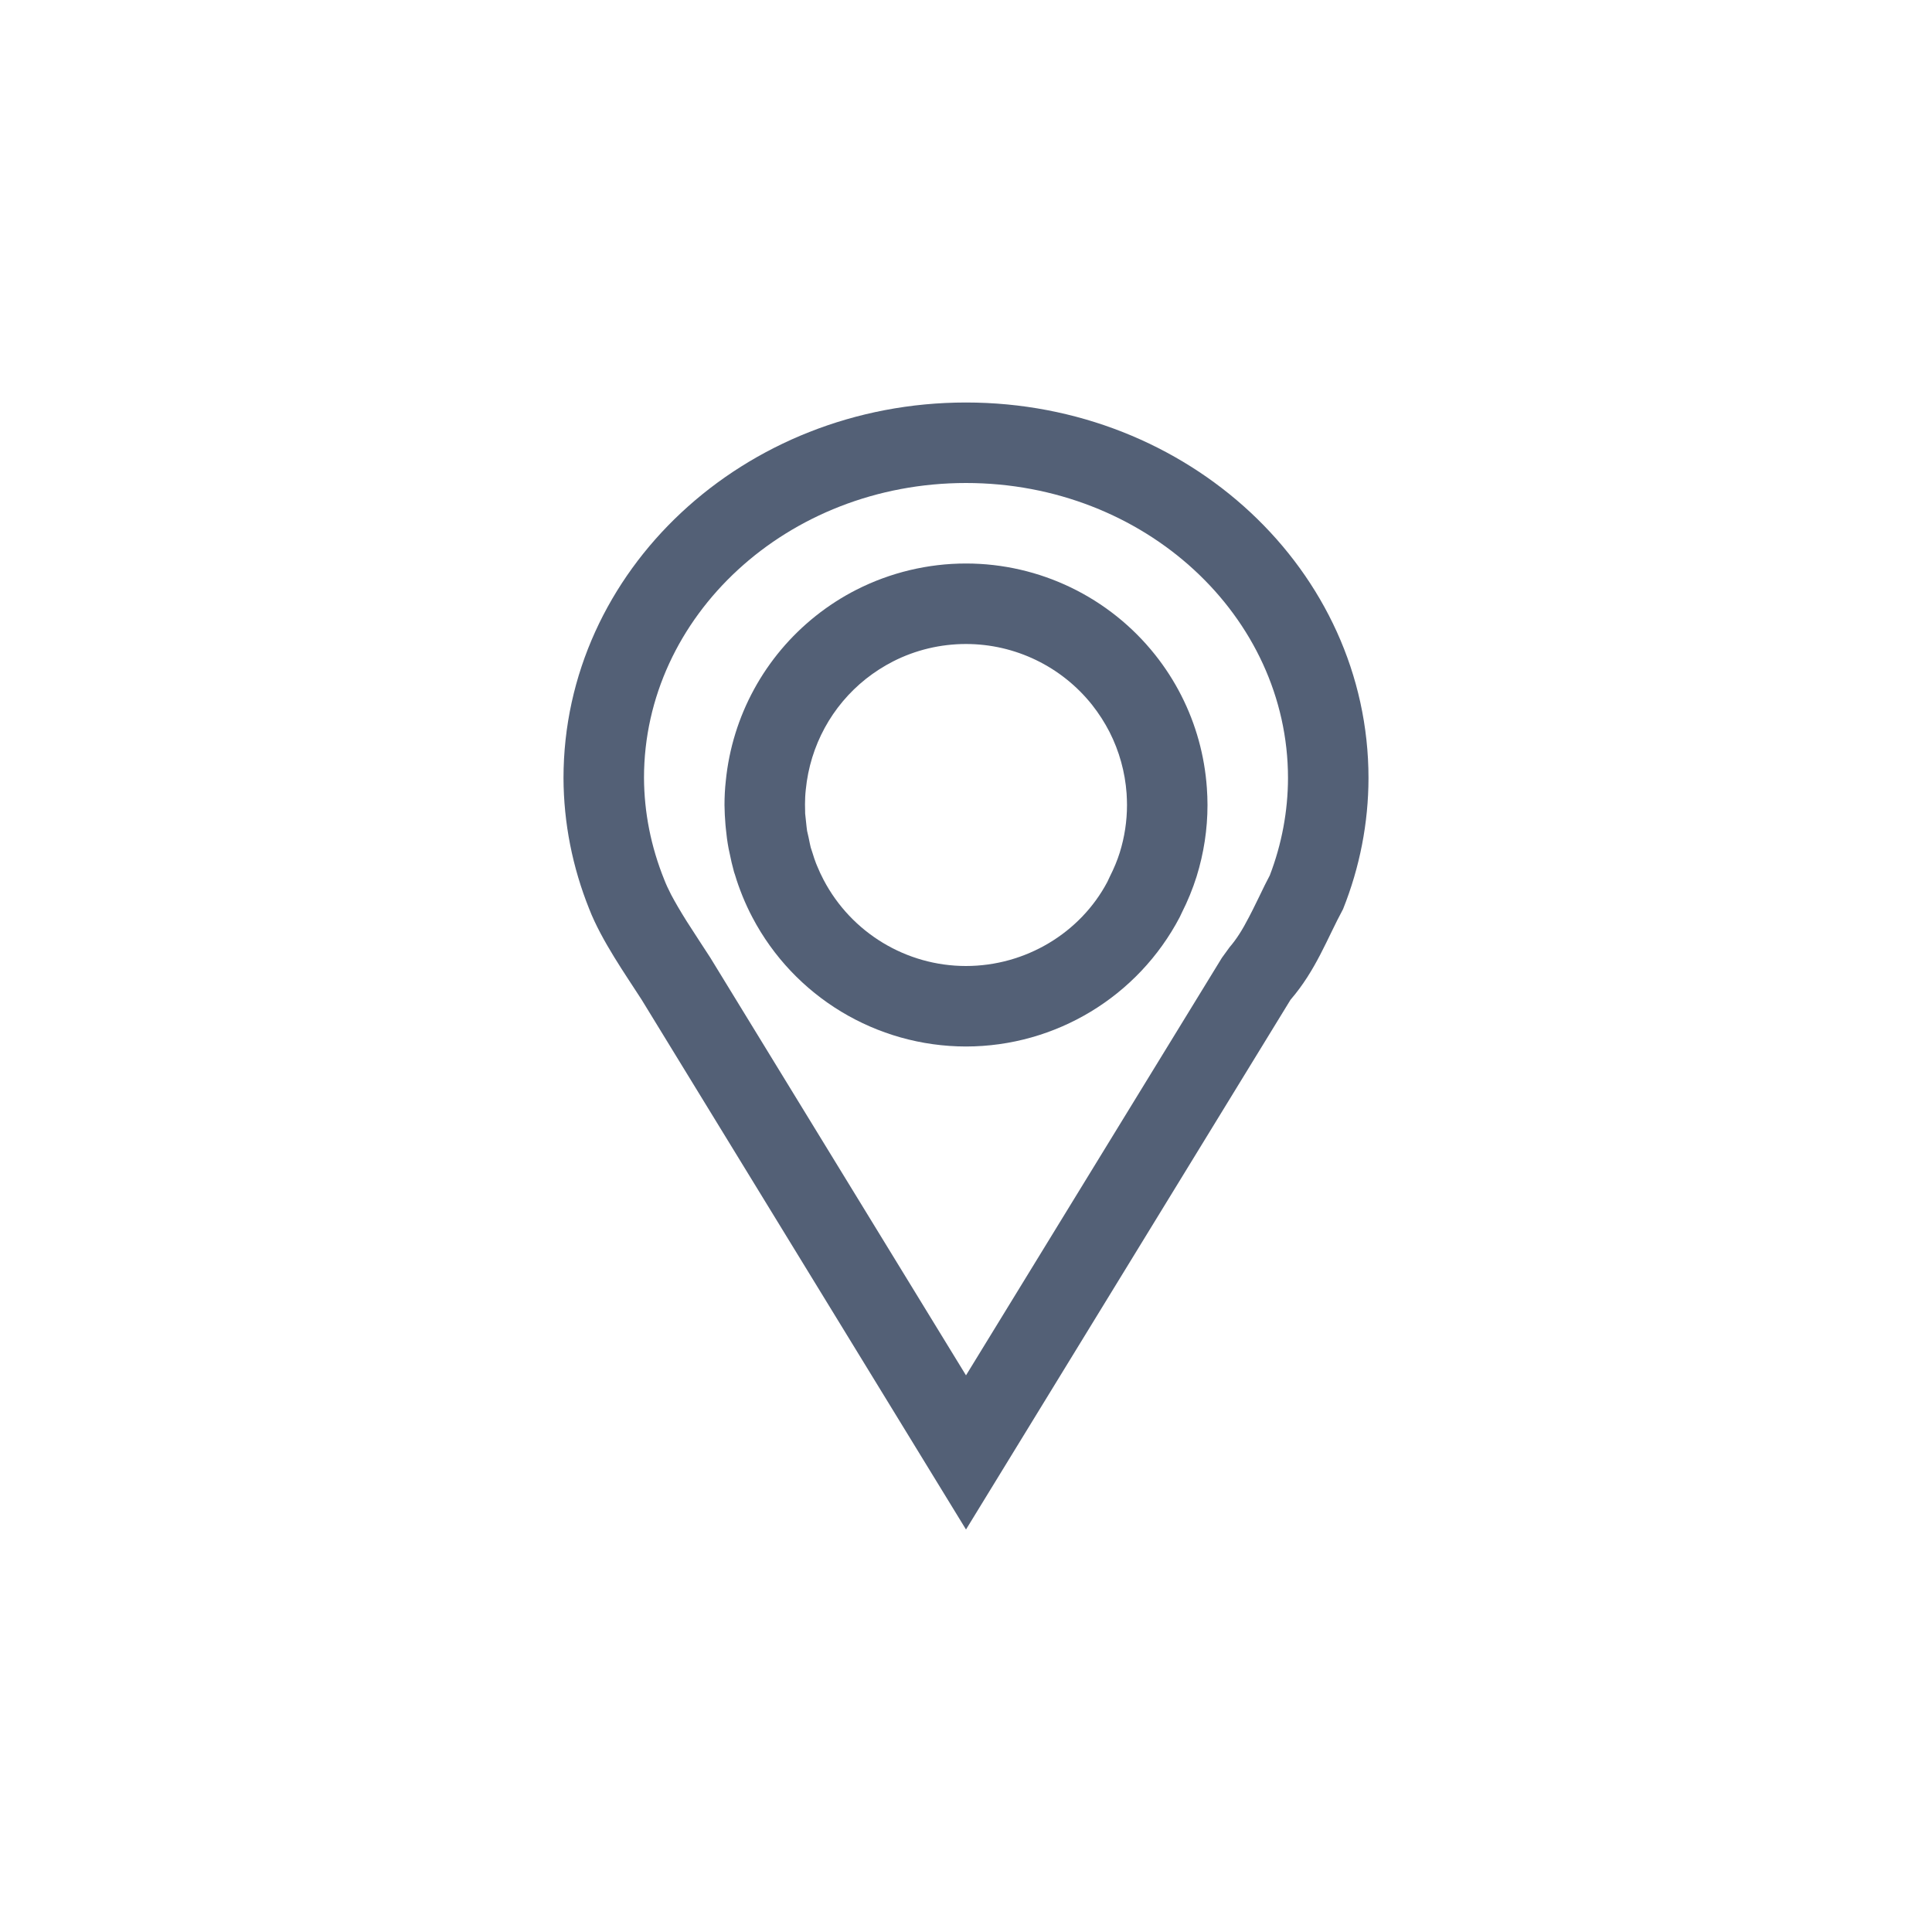 <svg xmlns="http://www.w3.org/2000/svg" width="24" height="24" viewBox="0 0 24 24">
  <g fill="#536076" transform="translate(7 5)">
    <path d="M5,12.085 L8.179,6.898 L8.274,6.767 C8.359,6.668 8.431,6.556 8.515,6.393 C8.548,6.331 8.566,6.294 8.639,6.145 C8.695,6.027 8.734,5.95 8.774,5.874 C8.923,5.485 8.999,5.076 9,4.666 C9,2.657 7.224,1 5,1 C2.776,1 1,2.657 1,4.662 C1.002,5.09 1.085,5.516 1.253,5.931 C1.273,5.983 1.301,6.044 1.337,6.114 C1.388,6.21 1.451,6.318 1.53,6.444 C1.59,6.54 1.796,6.853 1.822,6.894 L5,12.085 Z M5,0 C7.761,0 10,2.089 10,4.666 C9.999,5.222 9.892,5.773 9.684,6.293 C9.485,6.661 9.348,7.052 9.031,7.42 L5,14 L0.969,7.416 C0.777,7.117 0.472,6.684 0.32,6.293 C0.111,5.773 0.002,5.222 0,4.666 C0,2.089 2.239,0 5,0 Z"/>
    <path d="M3.026,5.322 C3.031,5.342 3.031,5.342 3.045,5.405 C3.055,5.459 3.068,5.513 3.071,5.527 C3.073,5.534 3.073,5.534 3.089,5.582 C3.106,5.639 3.125,5.695 3.138,5.727 L3.15,5.756 C3.174,5.815 3.201,5.873 3.231,5.93 C3.576,6.587 4.258,7 4.999,7 C5.741,7 6.421,6.589 6.756,5.955 C6.763,5.938 6.764,5.937 6.788,5.887 C6.838,5.788 6.88,5.687 6.91,5.591 C6.97,5.398 7,5.199 7,5 C7,4.955 6.998,4.908 6.995,4.857 C6.976,4.591 6.904,4.331 6.783,4.093 C6.723,3.976 6.65,3.862 6.567,3.757 C6.187,3.279 5.61,3 5,3 C4.684,3 4.373,3.074 4.093,3.217 C3.974,3.278 3.862,3.35 3.757,3.433 C3.333,3.77 3.064,4.263 3.01,4.807 C3.003,4.868 3,4.933 3,4.991 C3,5.046 3.003,5.101 3.002,5.107 C3.009,5.167 3.01,5.175 3.011,5.191 C3.016,5.249 3.024,5.305 3.026,5.322 Z M5,2 C5.915,2 6.78,2.418 7.35,3.135 C7.474,3.291 7.583,3.46 7.674,3.639 C7.856,3.996 7.964,4.387 7.992,4.787 C7.997,4.858 8,4.929 8,5 C8,5.301 7.954,5.6 7.865,5.887 C7.816,6.043 7.754,6.194 7.68,6.34 C7.671,6.358 7.663,6.376 7.654,6.395 C7.136,7.381 6.114,7.999 5,8 C3.886,7.999 2.864,7.381 2.346,6.395 C2.301,6.31 2.261,6.223 2.225,6.135 C2.186,6.038 2.156,5.954 2.131,5.869 C2.127,5.857 2.123,5.846 2.119,5.834 C2.097,5.754 2.078,5.673 2.062,5.592 C2.058,5.575 2.055,5.558 2.051,5.541 C2.035,5.457 2.024,5.372 2.016,5.287 C2.014,5.273 2.014,5.259 2.012,5.244 C2.005,5.163 2.001,5.082 2,5 C2,4.9 2.005,4.8 2.016,4.701 C2.096,3.894 2.5,3.155 3.135,2.65 C3.291,2.526 3.46,2.417 3.639,2.326 C4.06,2.112 4.527,2 5,2 Z"/>
  </g>
</svg>
